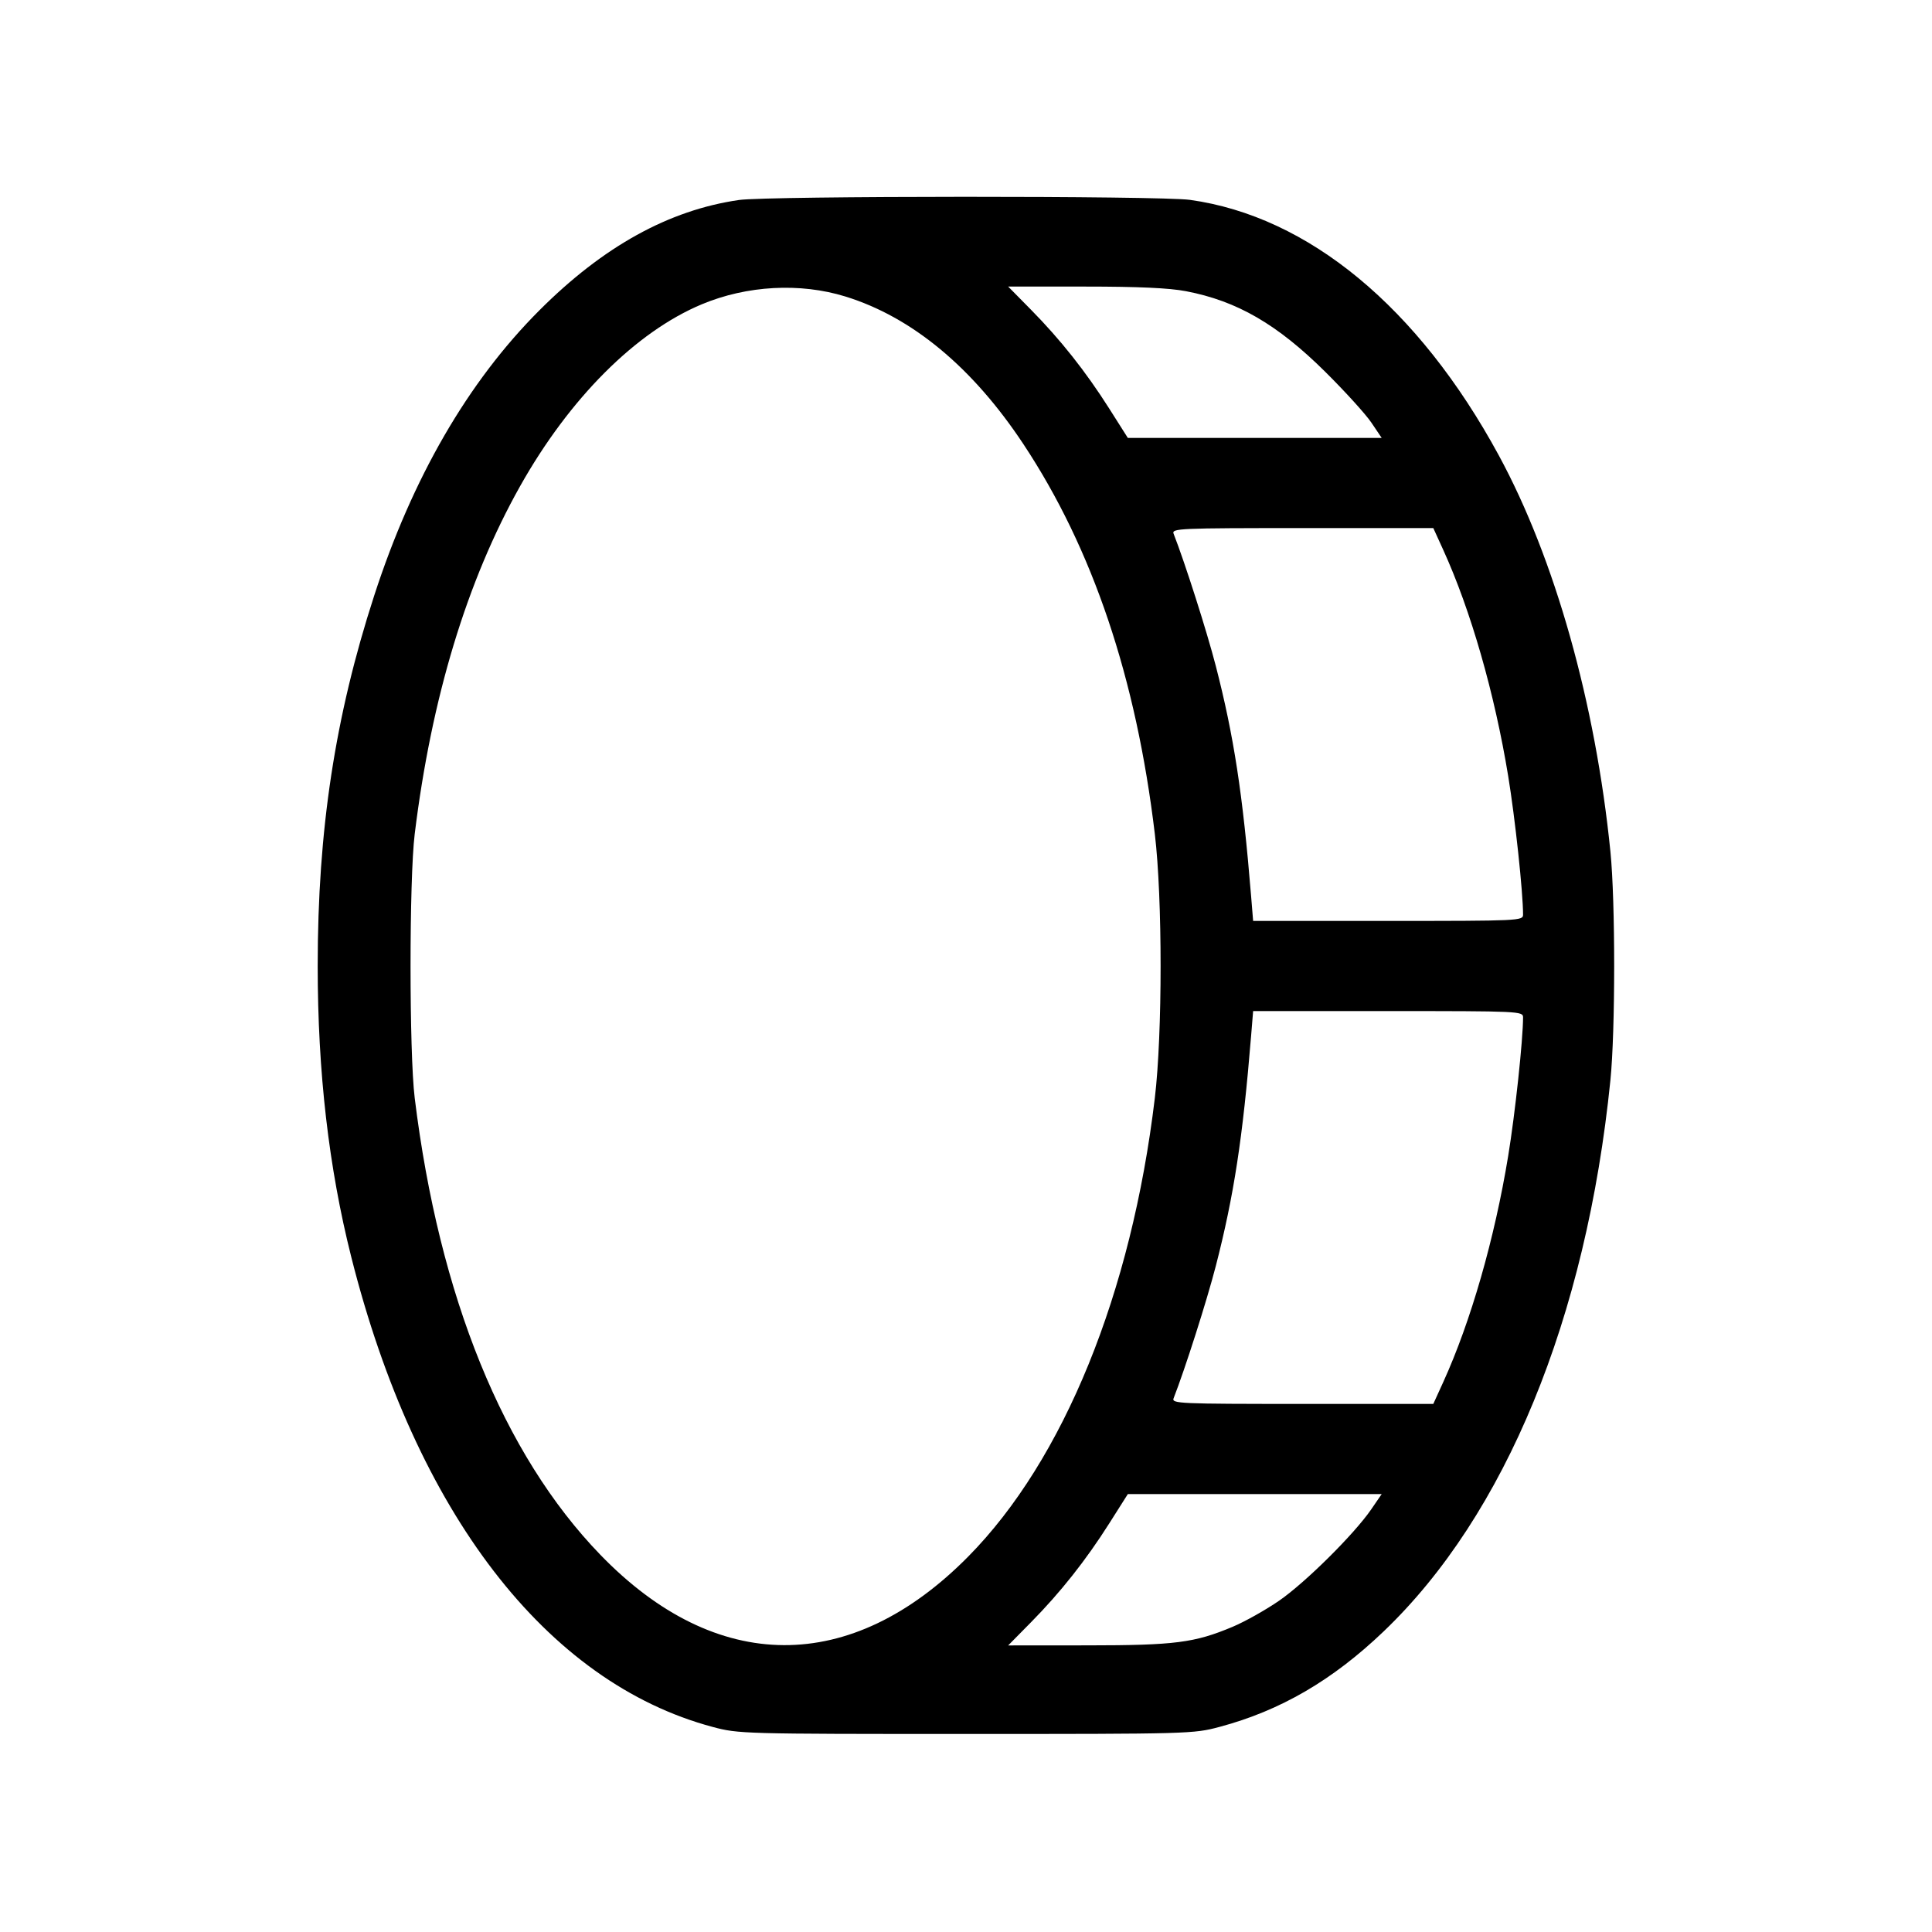 <svg fill="currentColor" viewBox="0 0 256 256" xmlns="http://www.w3.org/2000/svg"><path d="M97.920 26.500 C 88.630 27.840,79.921 32.657,71.447 41.145 C 61.998 50.608,54.643 63.318,49.579 78.933 C 44.392 94.925,42.096 109.980,42.096 128.000 C 42.096 142.041,43.557 154.705,46.543 166.552 C 55.079 200.418,72.407 222.946,94.450 228.833 C 97.856 229.743,98.475 229.760,128.000 229.760 C 157.620 229.760,158.134 229.746,161.588 228.824 C 169.653 226.671,176.560 222.653,183.341 216.170 C 199.466 200.754,210.197 174.674,213.386 143.147 C 214.051 136.571,214.053 119.461,213.390 112.853 C 211.412 93.155,206.019 74.008,198.600 60.341 C 187.952 40.726,173.376 28.667,157.674 26.483 C 153.716 25.933,101.753 25.947,97.920 26.500 M112.003 39.284 C 120.835 42.007,128.878 48.677,135.625 58.876 C 144.788 72.723,150.555 89.842,153.021 110.507 C 154.040 119.044,154.040 136.956,153.021 145.493 C 149.935 171.356,140.943 193.449,128.289 206.258 C 112.752 221.984,94.908 221.895,79.548 206.015 C 66.686 192.717,58.184 171.796,54.951 145.493 C 54.215 139.509,54.215 116.491,54.951 110.507 C 57.167 92.473,61.864 76.971,68.912 64.427 C 75.457 52.777,84.254 43.972,92.998 40.318 C 98.974 37.821,106.016 37.438,112.003 39.284 M157.153 38.586 C 163.918 39.880,169.245 42.966,175.614 49.280 C 178.218 51.861,180.963 54.885,181.715 56.000 L 183.081 58.027 166.263 58.027 L 149.444 58.027 146.970 54.124 C 143.876 49.244,140.514 44.996,136.613 41.041 L 133.588 37.973 143.770 37.973 C 150.846 37.973,154.928 38.160,157.153 38.586 M191.232 72.853 C 194.888 80.882,198.045 91.872,199.842 102.827 C 200.760 108.417,201.813 118.238,201.813 121.197 C 201.813 122.006,201.362 122.027,183.930 122.027 L 166.046 122.027 165.776 118.720 C 164.674 105.211,163.493 97.520,161.098 88.238 C 159.911 83.642,157.027 74.604,155.508 70.720 C 155.232 70.016,156.215 69.973,172.568 69.973 L 189.920 69.973 191.232 72.853 M201.813 134.803 C 201.813 137.762,200.760 147.583,199.842 153.173 C 198.045 164.128,194.888 175.118,191.232 183.147 L 189.920 186.027 172.568 186.027 C 156.215 186.027,155.232 185.984,155.508 185.280 C 157.027 181.396,159.911 172.358,161.098 167.762 C 163.493 158.480,164.674 150.789,165.776 137.280 L 166.046 133.973 183.930 133.973 C 201.362 133.973,201.813 133.994,201.813 134.803 M181.691 200.000 C 179.440 203.280,172.986 209.685,169.508 212.089 C 167.734 213.316,164.952 214.878,163.326 215.561 C 158.282 217.680,155.698 218.011,144.127 218.019 L 133.588 218.027 136.613 214.959 C 140.514 211.004,143.876 206.756,146.970 201.876 L 149.444 197.973 166.263 197.973 L 183.081 197.973 181.691 200.000 " stroke="none" fill-rule="evenodd"></path></svg>